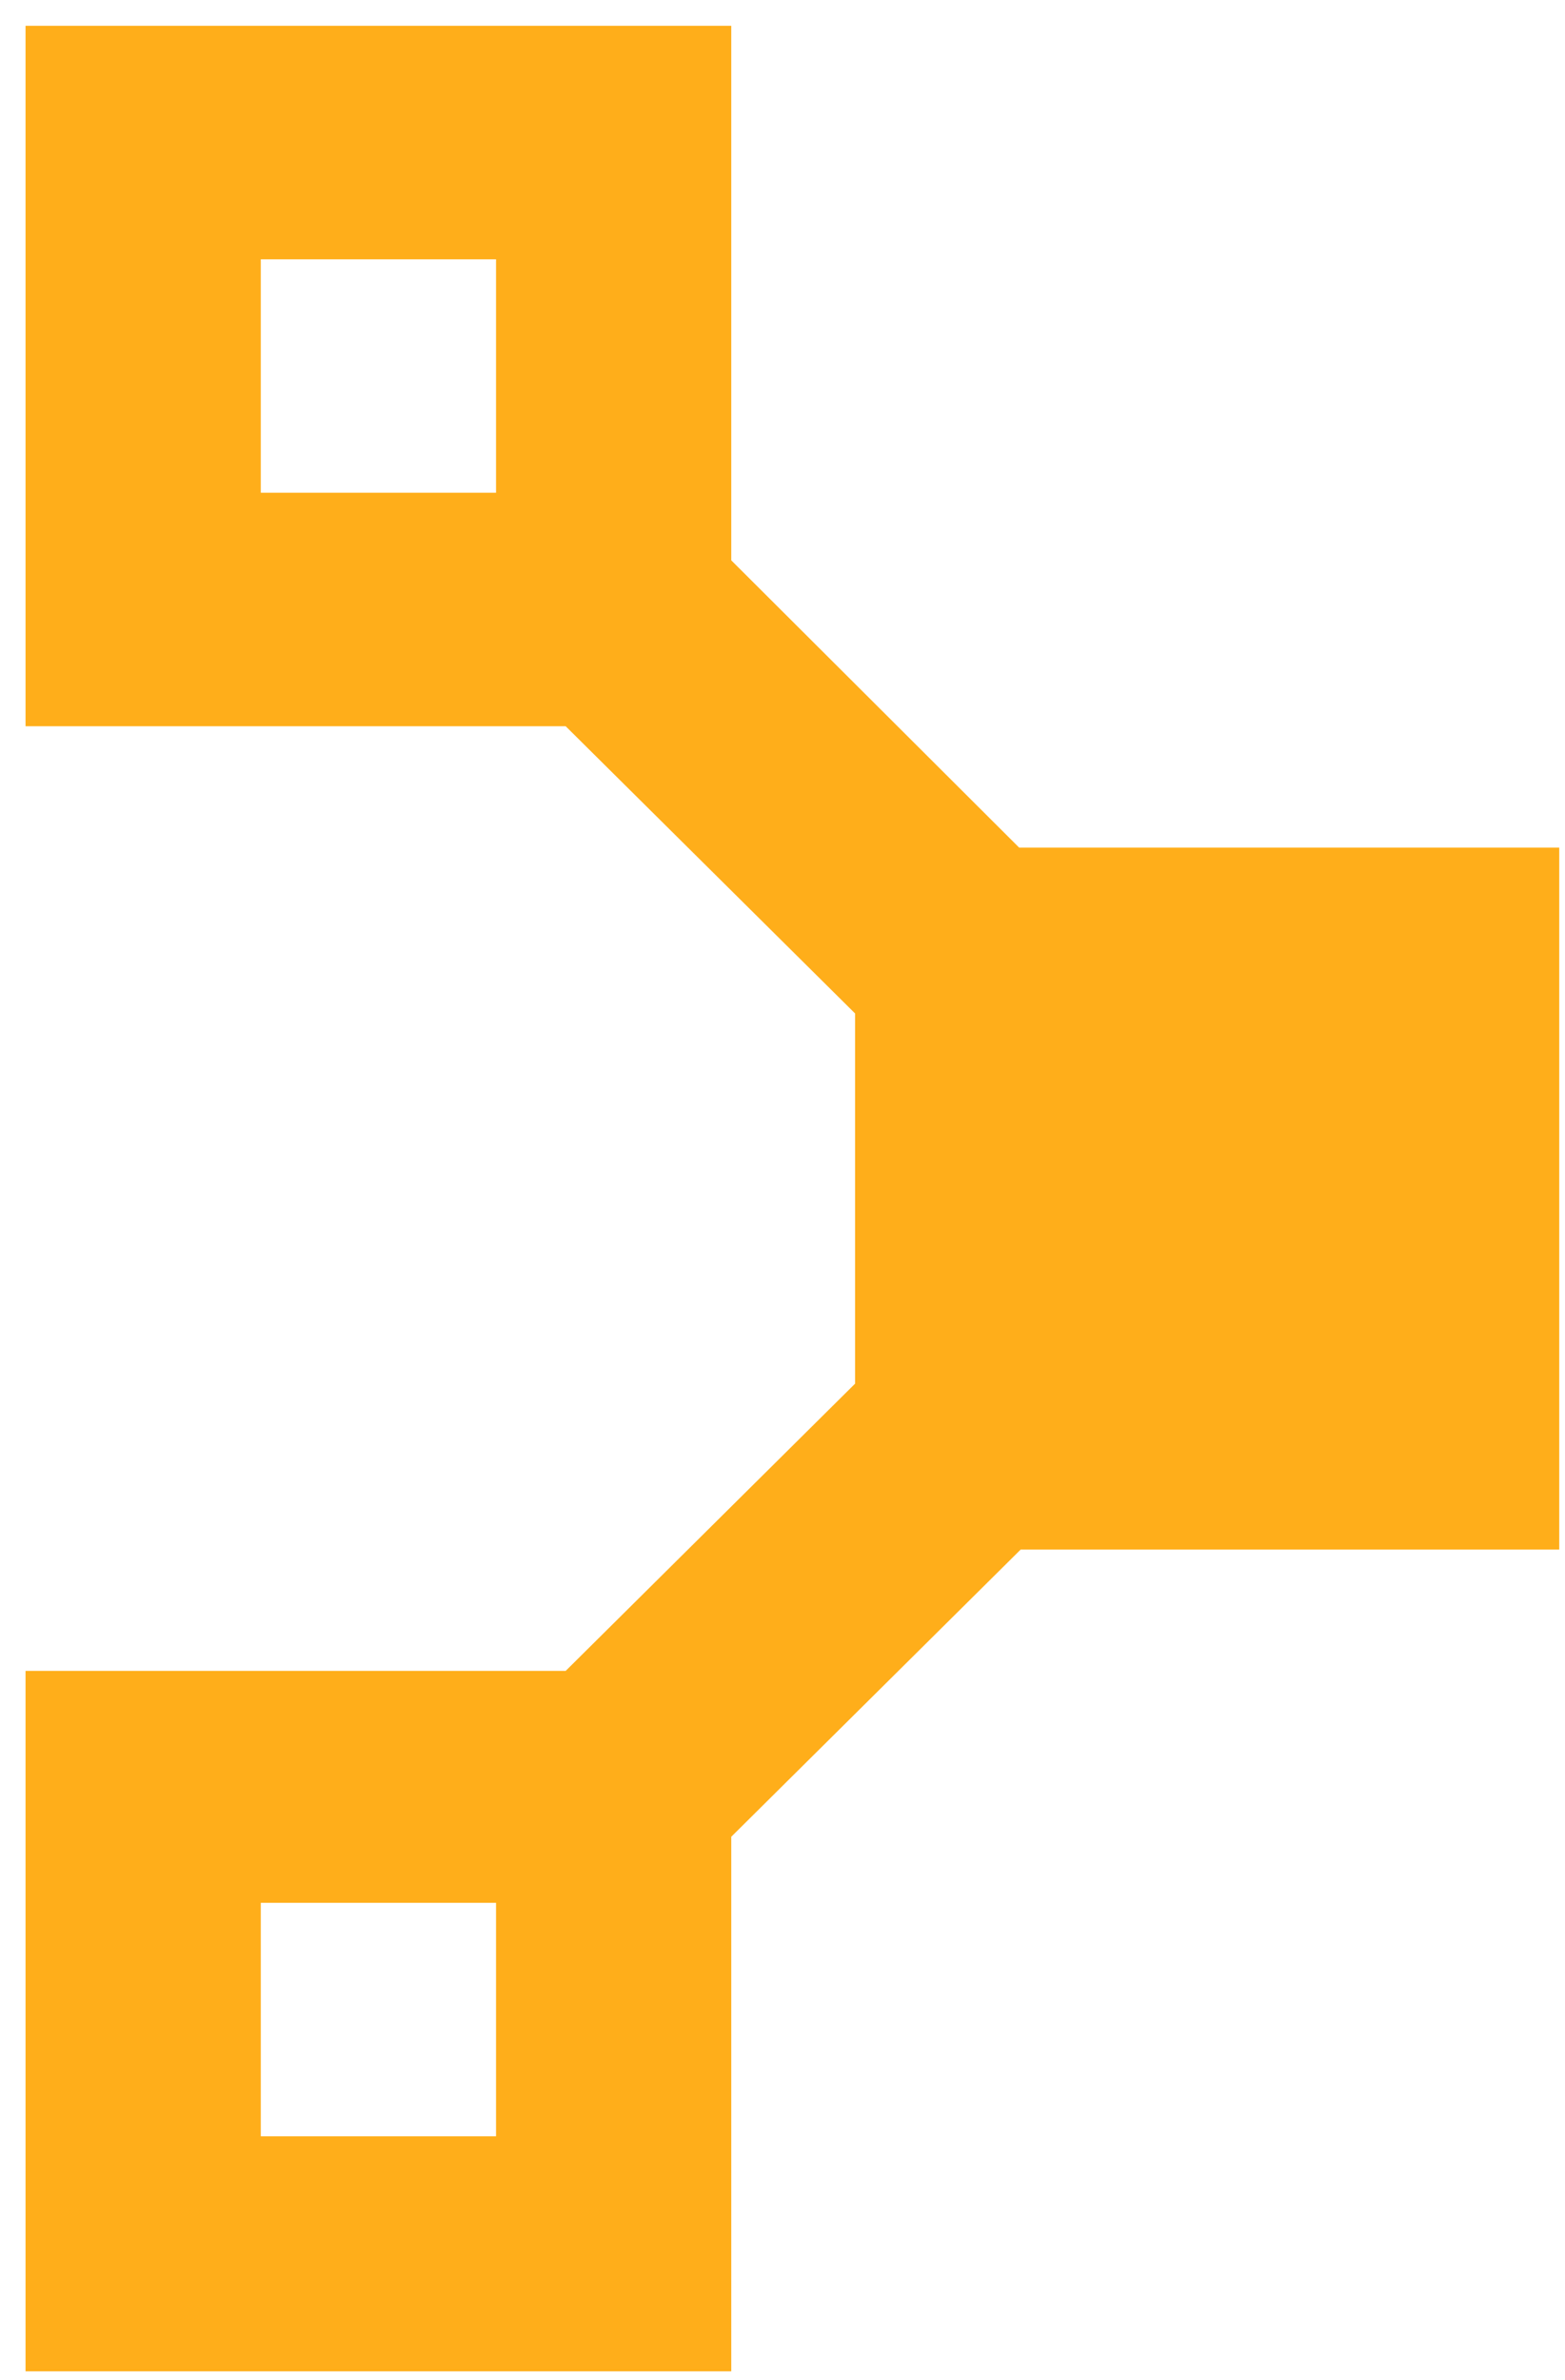 <svg width="50" height="76" viewBox="0 0 50 76" fill="none" xmlns="http://www.w3.org/2000/svg">
<path d="M49.816 49.432V27.066H32.56L23.363 17.893V0.824H0.816V23.191H18.073L27.319 32.363V44.184L18.073 53.356H0.816V75.722H23.363V58.653L32.61 49.481H49.816V49.432ZM8.332 8.28H15.848V15.735H8.332V8.28ZM15.848 68.218H8.332V60.762H15.848V68.218Z" fill="#FFAE1A"/>
</svg>
